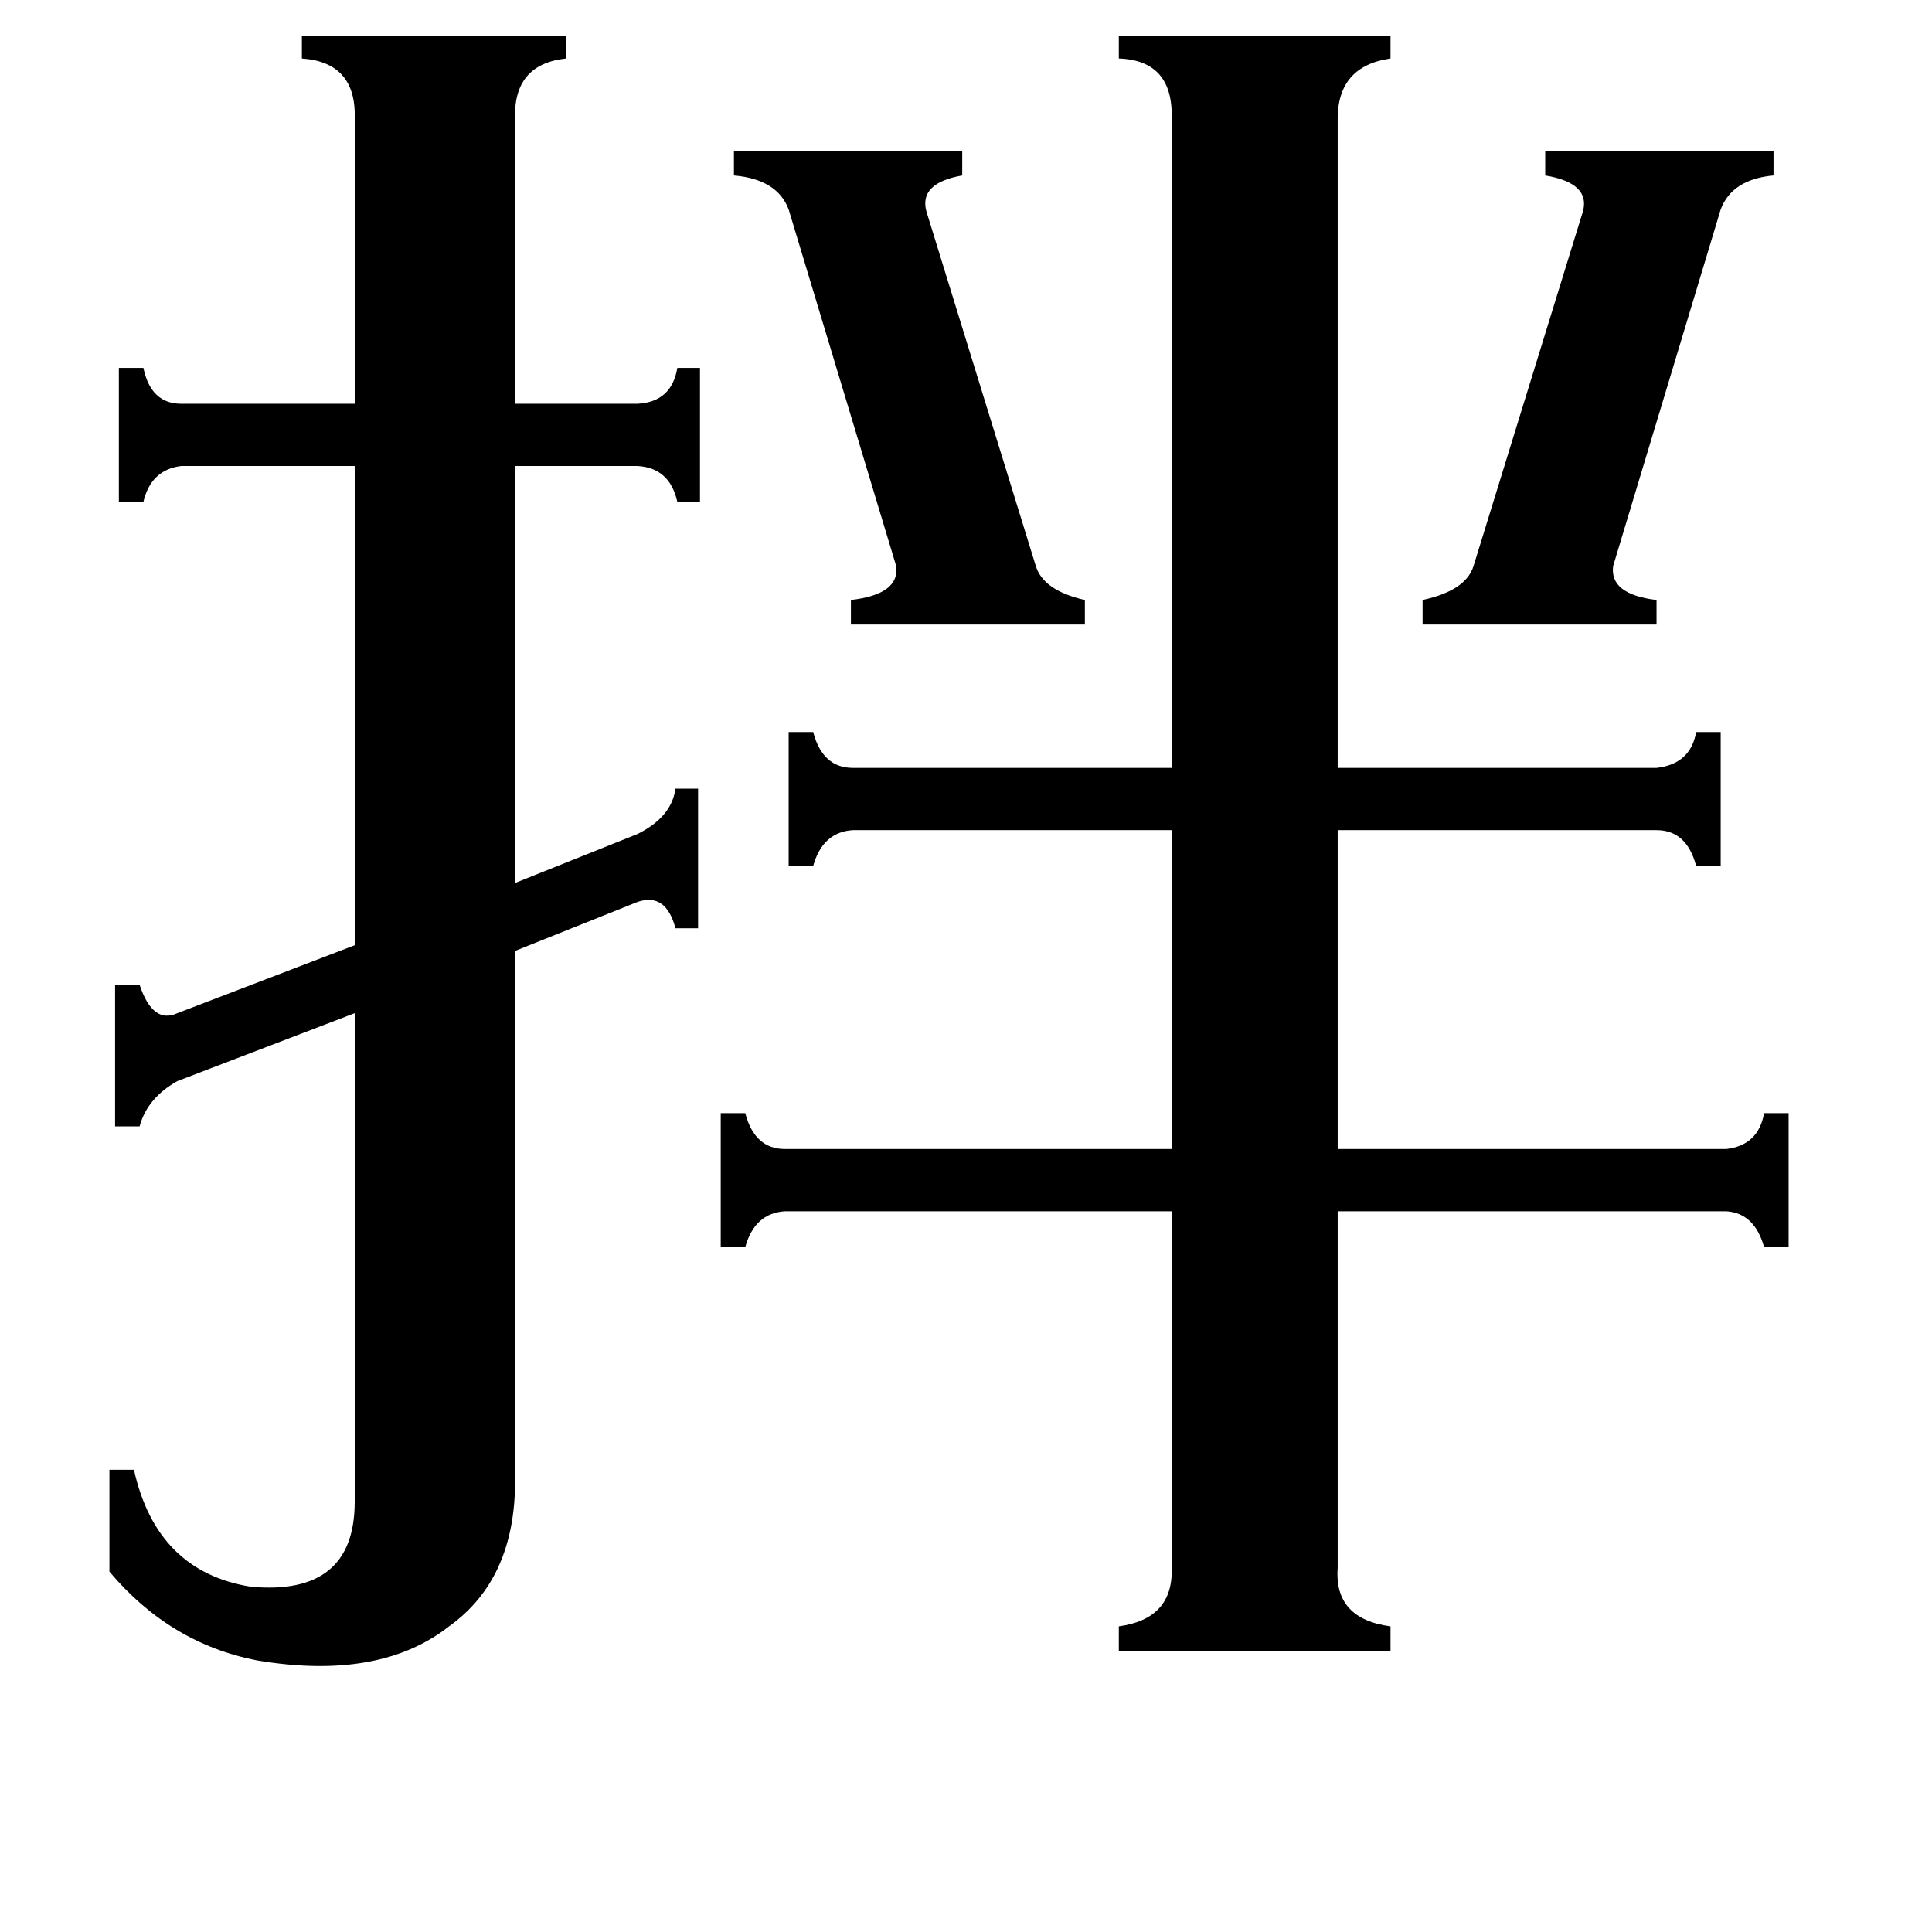<svg xmlns="http://www.w3.org/2000/svg" viewBox="0 -800 1024 1024">
	<path fill="#000000" d="M389 -720H510V-707Q487 -703 491 -688L549 -500Q553 -487 575 -482V-469H451V-482Q477 -485 475 -500L418 -689Q412 -705 389 -707ZM754 -482Q777 -487 781 -500L839 -688Q843 -703 819 -707V-720H940V-707Q918 -705 912 -689L855 -500Q853 -485 878 -482V-469H754ZM188 -737Q189 -767 160 -769V-781H300V-769Q272 -766 273 -737V-586H338Q356 -587 359 -605H371V-534H359Q355 -552 338 -553H273V-332L338 -358Q356 -367 358 -382H370V-308H358Q353 -327 338 -322L273 -296V-15Q273 37 238 62Q201 91 136 80Q90 71 58 33V-21H71Q83 33 133 41Q188 46 188 -4V-263L94 -227Q78 -218 74 -203H61V-278H74Q81 -257 94 -263L188 -299V-553H96Q80 -551 76 -534H63V-605H76Q80 -586 96 -586H188ZM709 31Q707 58 737 62V75H593V62Q622 58 621 31V-158H416Q400 -157 395 -139H382V-210H395Q400 -191 416 -191H621V-360H452Q436 -359 431 -341H418V-412H431Q436 -393 452 -393H621V-737Q622 -768 593 -769V-781H737V-769Q709 -765 709 -737V-393H878Q896 -395 899 -412H912V-341H899Q894 -360 878 -360H709V-191H915Q932 -193 935 -210H948V-139H935Q930 -157 915 -158H709Z"/>
</svg>